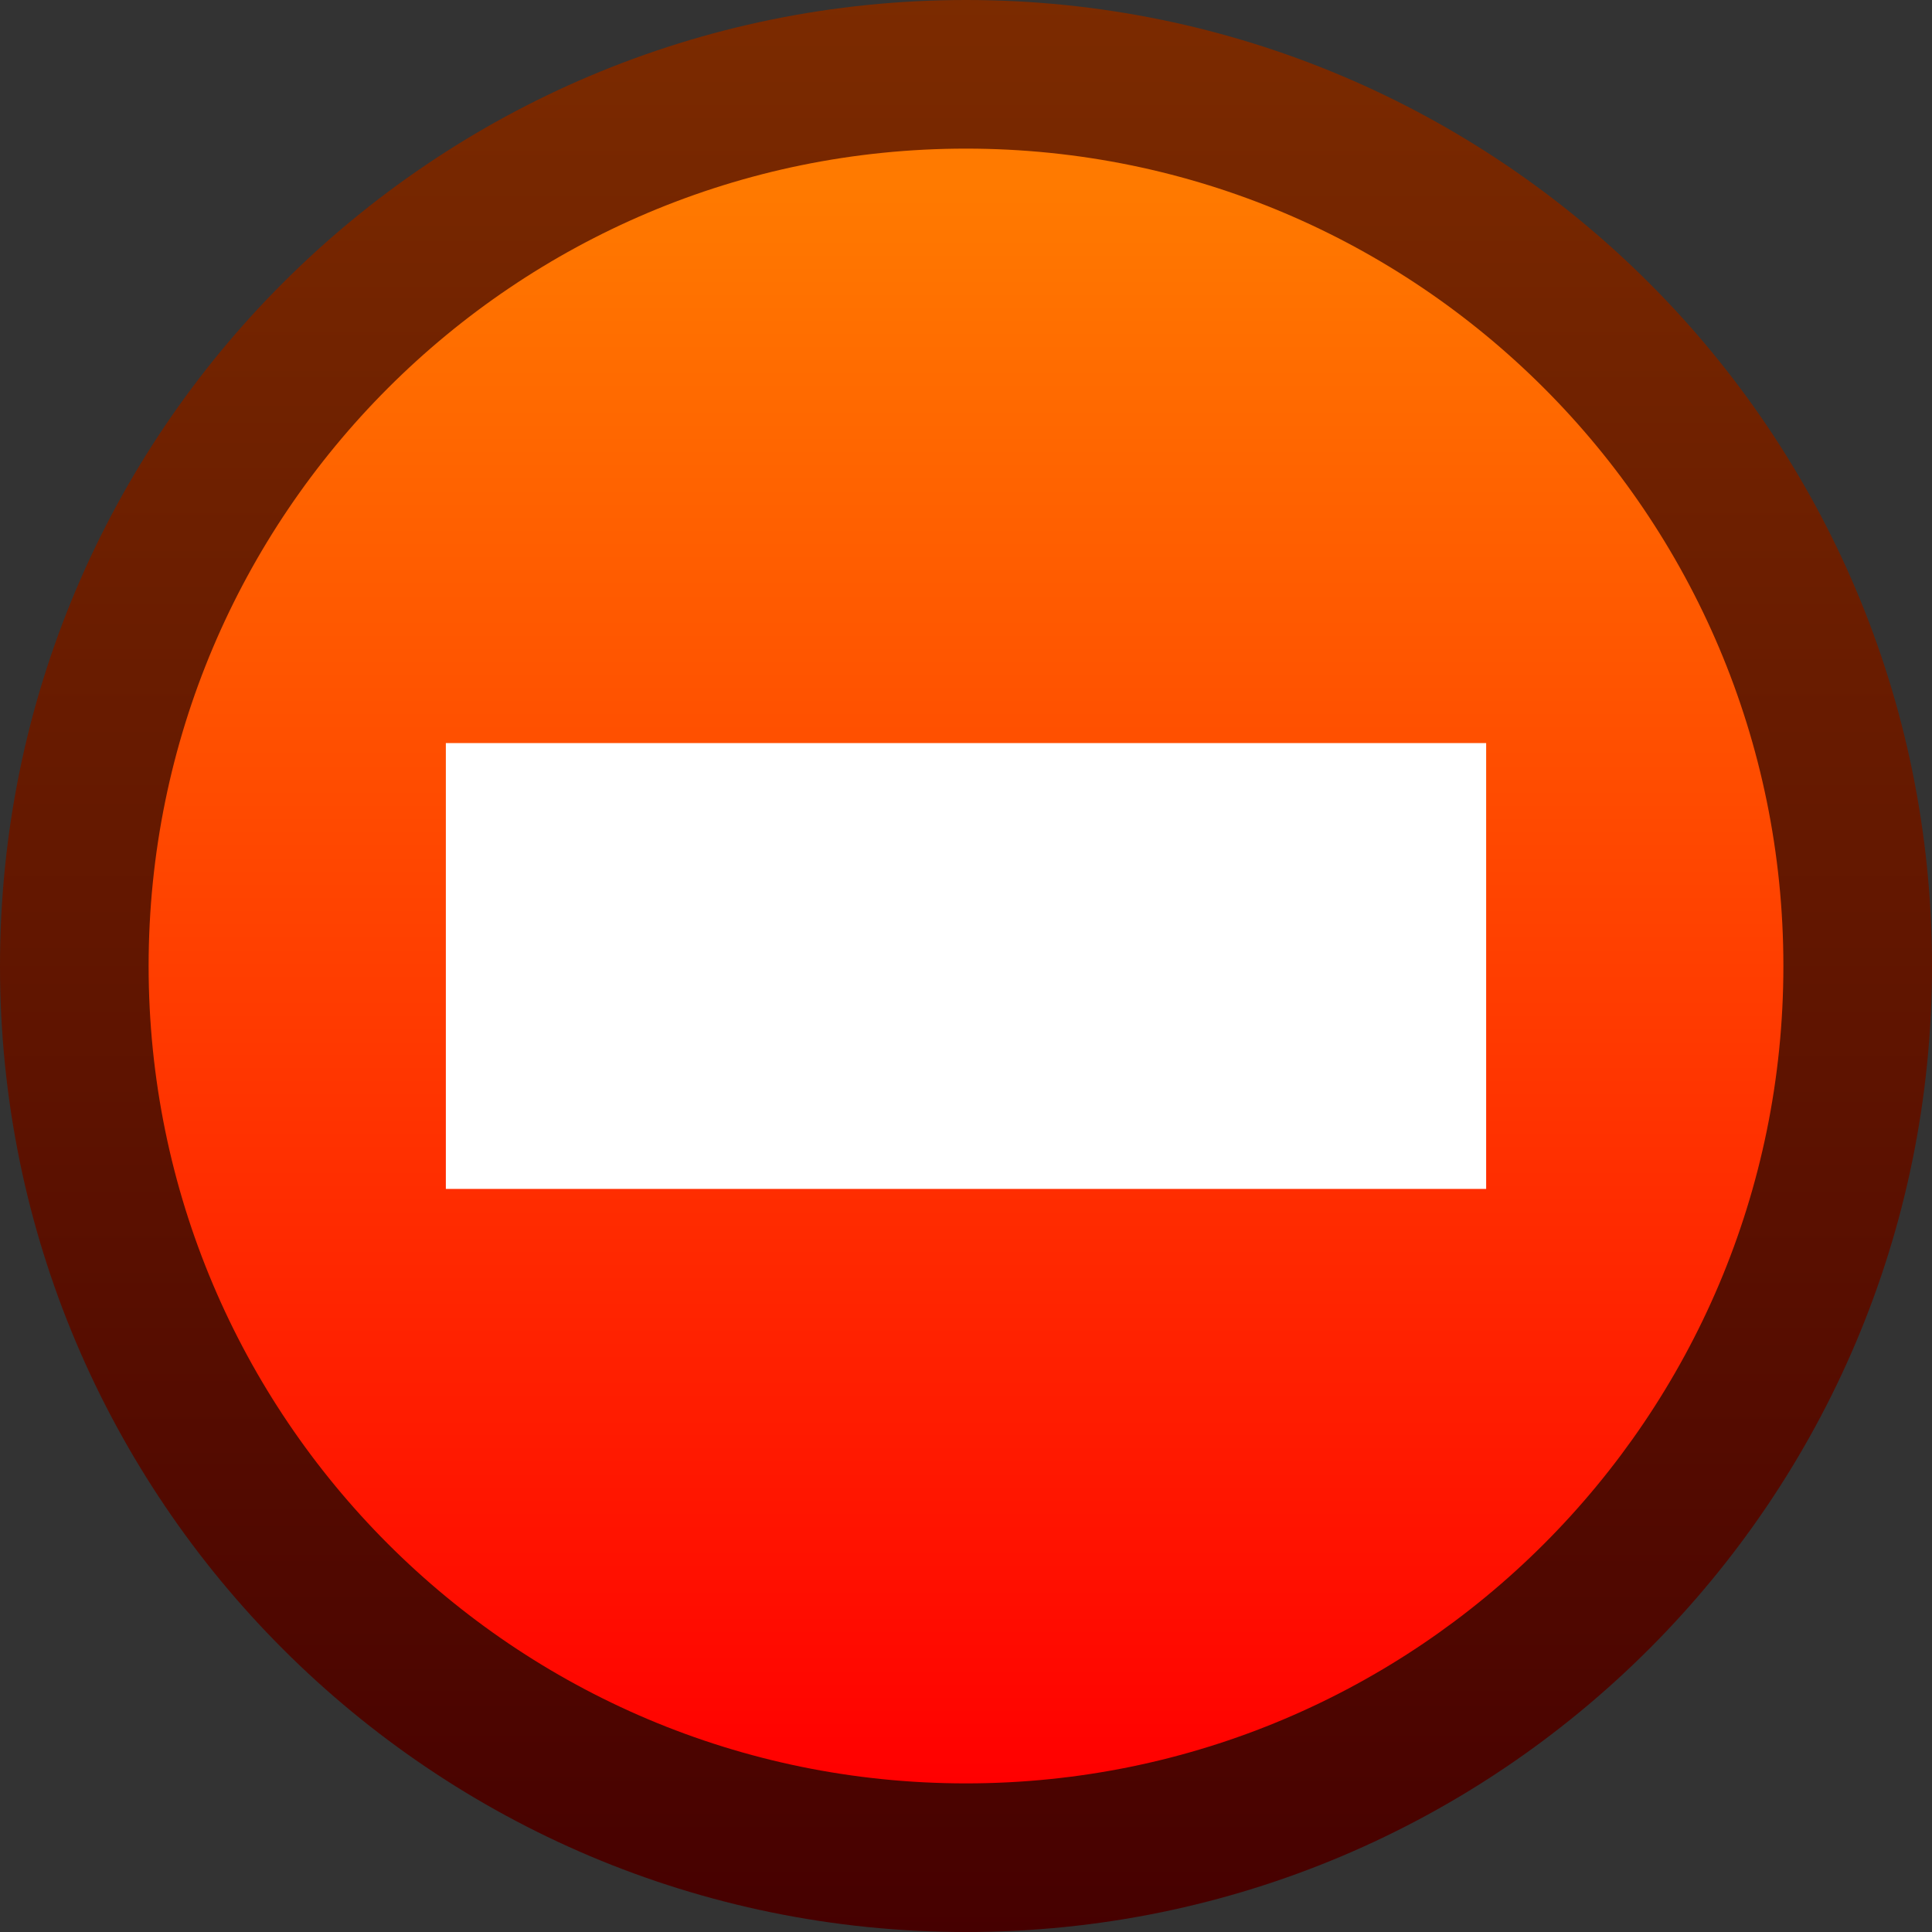 <svg ti:v='1' width='13' height='13' viewBox='0,0,13,13' xmlns='http://www.w3.org/2000/svg' xmlns:ti='urn:schemas-jetbrains-com:tisvg'><rect x="0" y="0" width="13" height="13" fill="#333333" stroke="none"/><g><path fill-rule='evenodd' d='M0,0L13,0L13,13L0,13Z' fill='#FFFFFF' opacity='0'/><linearGradient id='F1' x1='0.5' y1='4.69501E-06' x2='0.5' y2='1'><stop offset='0' stop-color='#7C2B00'/><stop offset='1' stop-color='#460000'/></linearGradient><path fill-rule='evenodd' d='M0,6.5C0,10.09,2.91,13,6.5,13L6.5,13C10.089,13,13,10.09,13,6.5L13,6.5C13,2.909,10.089,-1.3580322288930802E-07,6.5,-1.3580322288930802E-07L6.5,-1.3580322288930802E-07C2.91,-1.3580322288930802E-07,0,2.909,0,6.5Z' fill='url(#F1)'/><linearGradient id='F2' x1='0.5' y1='0.021' x2='0.5' y2='1'><stop offset='0' stop-color='#FF7A00'/><stop offset='1' stop-color='#FF0000'/></linearGradient><path fill-rule='evenodd' d='M1,6.5C1,9.537,3.462,12,6.5,12L6.5,12C9.537,12,12,9.537,12,6.5L12,6.5C12,3.463,9.537,1,6.5,1L6.5,1C3.462,1,1,3.463,1,6.5Z' fill='url(#F2)'/><path fill-rule='evenodd' d='M10,8L3,8L3,5L10,5L10,8Z' fill='#FFFFFF'/></g></svg>